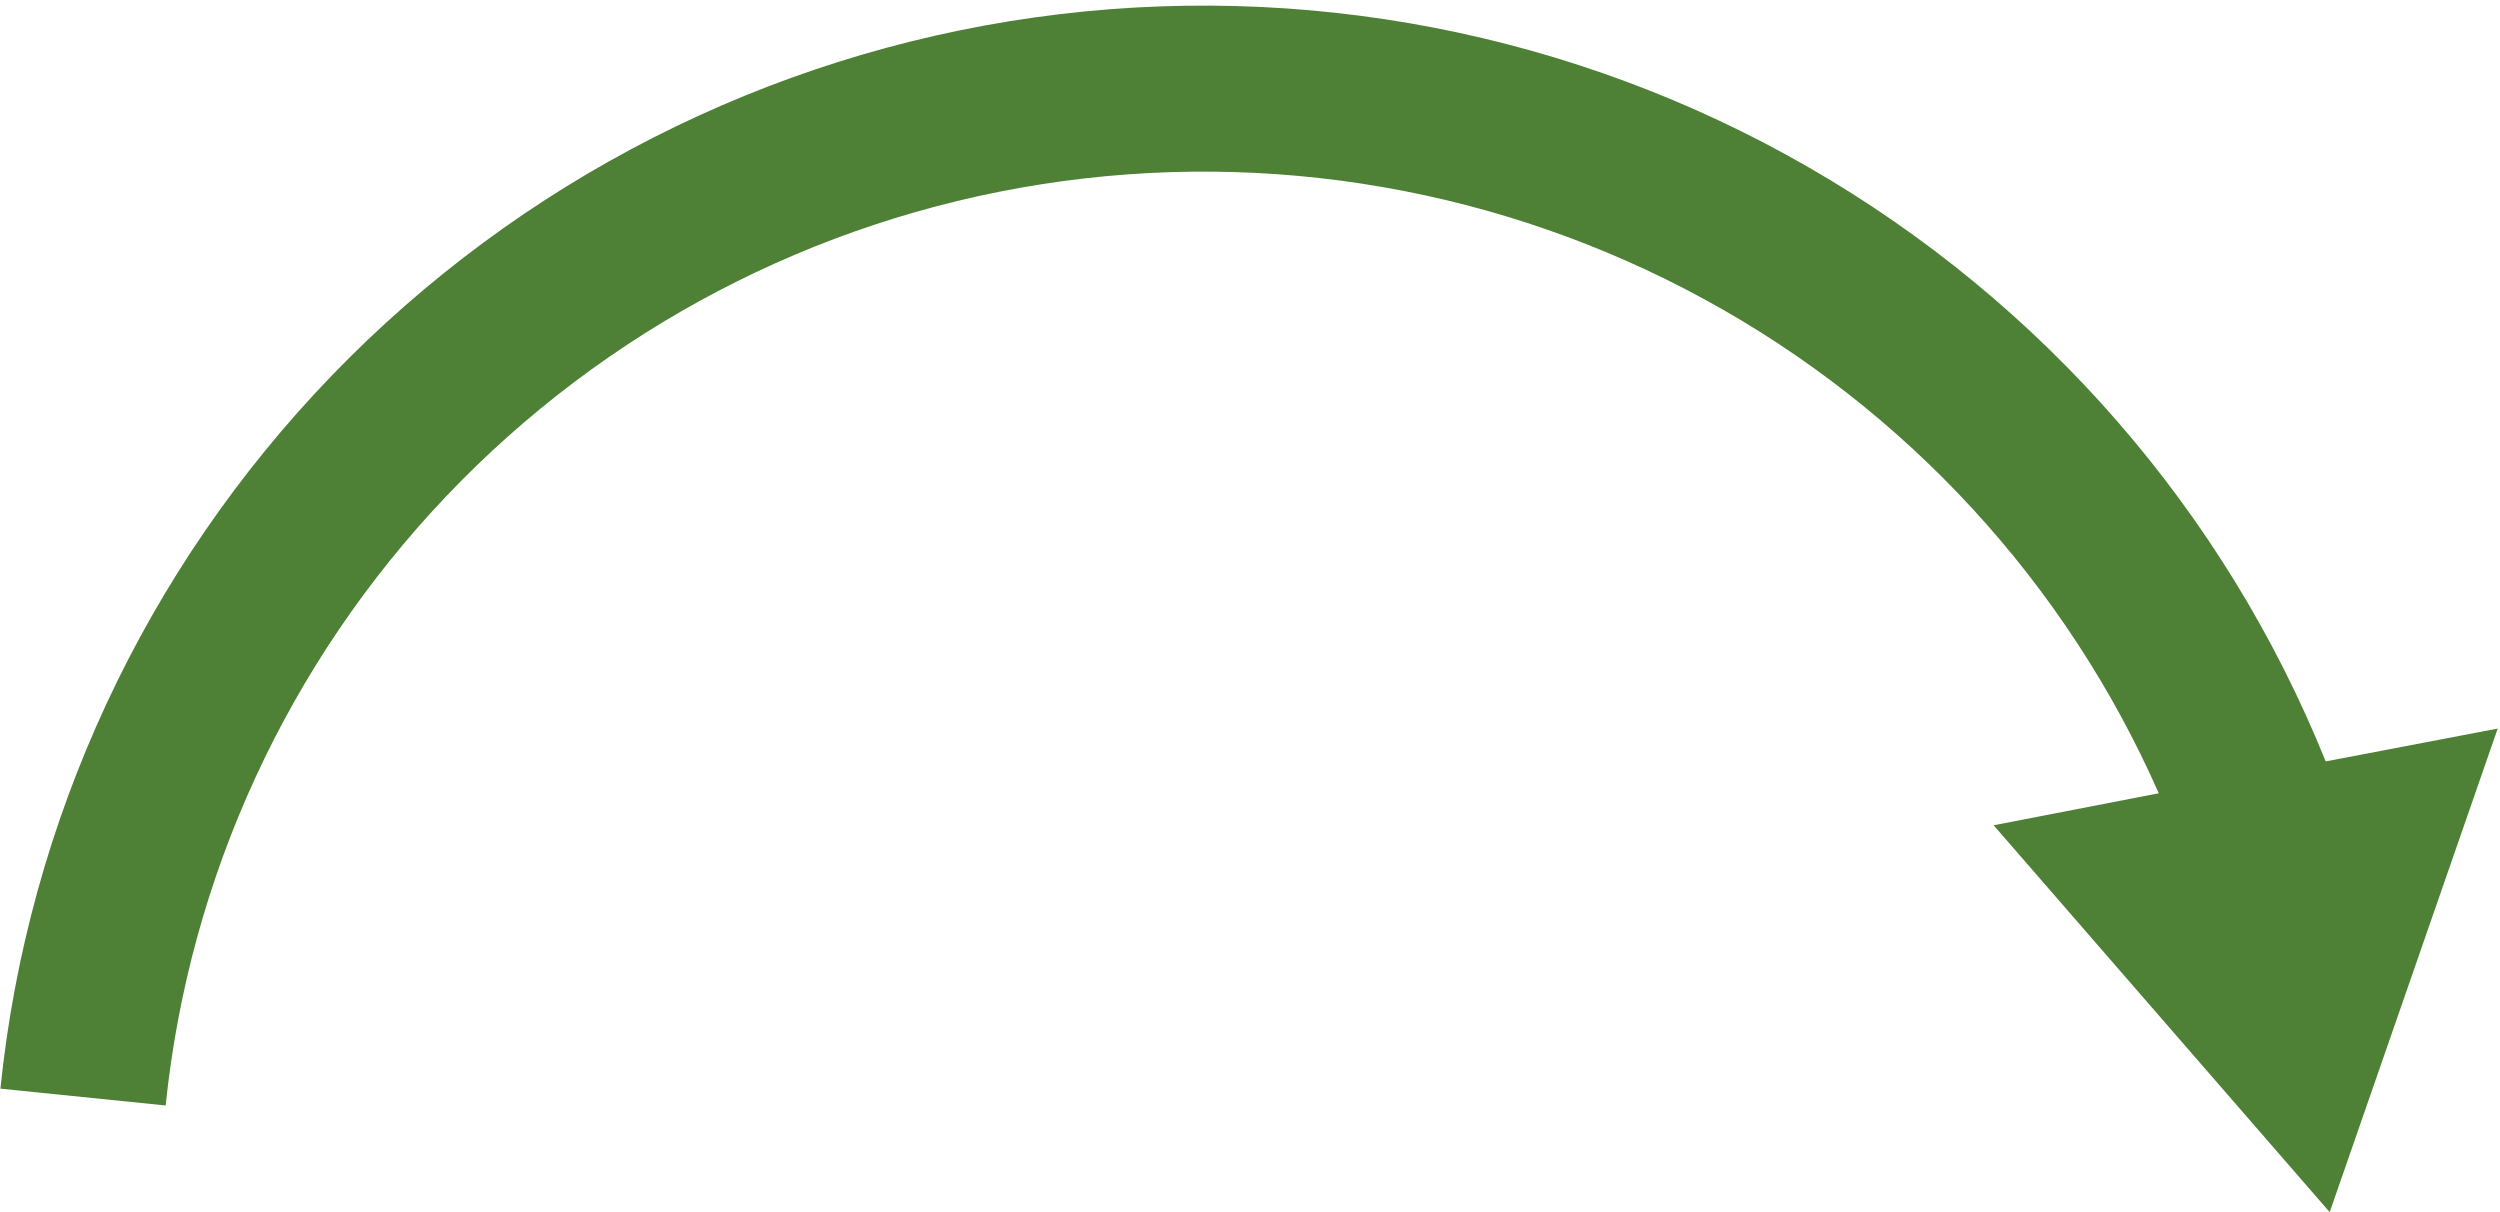 <svg width="363" height="176" viewBox="0 0 363 176" fill="none" xmlns="http://www.w3.org/2000/svg">
<path d="M289.476 119.831L313.452 115.183C299.999 84.662 276.792 59.436 247.449 43.439C218.105 27.443 184.276 21.574 151.237 26.75C118.197 31.925 87.805 47.854 64.799 72.05C41.792 96.247 27.466 127.353 24.054 160.516L0.059 158.072C4.046 119.149 21.002 82.681 48.218 54.488C75.433 26.295 111.341 8.004 150.207 2.534C189.074 -2.936 228.658 4.731 262.641 24.311C296.624 43.891 323.046 74.255 337.689 110.556L362.669 105.788L338.271 176.001L289.476 119.831Z" fill="#4E8035"/>
</svg>
